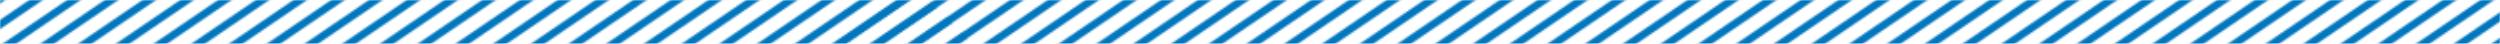 <svg width="1310" height="23" viewBox="0 0 1310 23" fill="none" xmlns="http://www.w3.org/2000/svg">
<mask id="mask0_303_345" style="mask-type:alpha" maskUnits="userSpaceOnUse" x="0" y="0" width="1310" height="23">
<rect width="1310" height="23" fill="#D9D9D9"/>
</mask>
<g mask="url(#mask0_303_345)">
<mask id="mask1_303_345" style="mask-type:alpha" maskUnits="userSpaceOnUse" x="-43" y="-151" width="1386" height="379">
<line x1="-41.124" y1="27.346" x2="217.876" y2="-148.654" stroke="#0076BE" stroke-width="4"/>
<line x1="174.876" y1="122.346" x2="433.876" y2="-53.654" stroke="#0076BE" stroke-width="4"/>
<line x1="319.876" y1="104.346" x2="578.876" y2="-71.654" stroke="#0076BE" stroke-width="4"/>
<line x1="-33.124" y1="35.346" x2="225.876" y2="-140.654" stroke="#0076BE" stroke-width="4"/>
<line x1="182.876" y1="130.346" x2="441.876" y2="-45.654" stroke="#0076BE" stroke-width="4"/>
<line x1="327.876" y1="112.346" x2="586.876" y2="-63.654" stroke="#0076BE" stroke-width="4"/>
<line x1="-25.124" y1="43.346" x2="233.876" y2="-132.654" stroke="#0076BE" stroke-width="4"/>
<line x1="190.876" y1="138.346" x2="449.876" y2="-37.654" stroke="#0076BE" stroke-width="4"/>
<line x1="335.876" y1="120.346" x2="594.876" y2="-55.654" stroke="#0076BE" stroke-width="4"/>
<line x1="-17.124" y1="51.346" x2="241.876" y2="-124.654" stroke="#0076BE" stroke-width="4"/>
<line x1="198.876" y1="146.346" x2="457.876" y2="-29.654" stroke="#0076BE" stroke-width="4"/>
<line x1="343.876" y1="128.346" x2="602.876" y2="-47.654" stroke="#0076BE" stroke-width="4"/>
<line x1="-9.124" y1="59.346" x2="249.876" y2="-116.654" stroke="#0076BE" stroke-width="4"/>
<line x1="206.876" y1="154.346" x2="465.876" y2="-21.654" stroke="#0076BE" stroke-width="4"/>
<line x1="351.876" y1="136.346" x2="610.876" y2="-39.654" stroke="#0076BE" stroke-width="4"/>
<line x1="-1.124" y1="67.346" x2="257.876" y2="-108.654" stroke="#0076BE" stroke-width="4"/>
<line x1="214.876" y1="162.346" x2="473.876" y2="-13.654" stroke="#0076BE" stroke-width="4"/>
<line x1="359.876" y1="144.346" x2="618.876" y2="-31.654" stroke="#0076BE" stroke-width="4"/>
<line x1="6.876" y1="75.346" x2="265.876" y2="-100.654" stroke="#0076BE" stroke-width="4"/>
<line x1="222.876" y1="170.346" x2="481.876" y2="-5.654" stroke="#0076BE" stroke-width="4"/>
<line x1="367.876" y1="152.346" x2="626.876" y2="-23.654" stroke="#0076BE" stroke-width="4"/>
<line x1="14.876" y1="83.346" x2="273.876" y2="-92.654" stroke="#0076BE" stroke-width="4"/>
<line x1="230.876" y1="178.346" x2="489.876" y2="2.346" stroke="#0076BE" stroke-width="4"/>
<line x1="375.876" y1="160.346" x2="634.876" y2="-15.654" stroke="#0076BE" stroke-width="4"/>
<line x1="22.876" y1="91.346" x2="281.876" y2="-84.654" stroke="#0076BE" stroke-width="4"/>
<line x1="238.876" y1="186.346" x2="497.876" y2="10.346" stroke="#0076BE" stroke-width="4"/>
<line x1="30.876" y1="99.346" x2="289.876" y2="-76.654" stroke="#0076BE" stroke-width="4"/>
<line x1="246.876" y1="194.346" x2="505.876" y2="18.346" stroke="#0076BE" stroke-width="4"/>
<line x1="38.876" y1="107.346" x2="297.876" y2="-68.654" stroke="#0076BE" stroke-width="4"/>
<line x1="46.876" y1="115.346" x2="305.876" y2="-60.654" stroke="#0076BE" stroke-width="4"/>
<line x1="54.876" y1="123.346" x2="313.876" y2="-52.654" stroke="#0076BE" stroke-width="4"/>
<line x1="62.876" y1="131.346" x2="321.876" y2="-44.654" stroke="#0076BE" stroke-width="4"/>
<line x1="70.876" y1="139.346" x2="329.876" y2="-36.654" stroke="#0076BE" stroke-width="4"/>
<line x1="78.876" y1="147.346" x2="337.876" y2="-28.654" stroke="#0076BE" stroke-width="4"/>
<line x1="86.876" y1="155.346" x2="345.876" y2="-20.654" stroke="#0076BE" stroke-width="4"/>
<line x1="94.876" y1="163.346" x2="353.876" y2="-12.654" stroke="#0076BE" stroke-width="4"/>
<line x1="490.876" y1="95.346" x2="749.876" y2="-80.654" stroke="#0076BE" stroke-width="4"/>
<line x1="498.876" y1="103.346" x2="757.876" y2="-72.654" stroke="#0076BE" stroke-width="4"/>
<line x1="506.876" y1="111.346" x2="765.876" y2="-64.654" stroke="#0076BE" stroke-width="4"/>
<line x1="514.876" y1="119.346" x2="773.876" y2="-56.654" stroke="#0076BE" stroke-width="4"/>
<line x1="522.876" y1="127.346" x2="781.876" y2="-48.654" stroke="#0076BE" stroke-width="4"/>
<line x1="530.876" y1="135.346" x2="789.876" y2="-40.654" stroke="#0076BE" stroke-width="4"/>
<line x1="538.876" y1="143.346" x2="797.876" y2="-32.654" stroke="#0076BE" stroke-width="4"/>
<line x1="546.876" y1="151.346" x2="805.876" y2="-24.654" stroke="#0076BE" stroke-width="4"/>
<line x1="554.876" y1="159.346" x2="813.876" y2="-16.654" stroke="#0076BE" stroke-width="4"/>
<line x1="562.876" y1="167.346" x2="821.876" y2="-8.654" stroke="#0076BE" stroke-width="4"/>
<line x1="724.876" y1="70.346" x2="983.876" y2="-105.654" stroke="#0076BE" stroke-width="4"/>
<line x1="732.876" y1="78.346" x2="991.876" y2="-97.654" stroke="#0076BE" stroke-width="4"/>
<line x1="740.876" y1="86.346" x2="999.876" y2="-89.654" stroke="#0076BE" stroke-width="4"/>
<line x1="748.876" y1="94.346" x2="1007.88" y2="-81.654" stroke="#0076BE" stroke-width="4"/>
<line x1="756.876" y1="102.346" x2="1015.88" y2="-73.654" stroke="#0076BE" stroke-width="4"/>
<line x1="764.876" y1="110.346" x2="1023.88" y2="-65.654" stroke="#0076BE" stroke-width="4"/>
<line x1="772.876" y1="118.346" x2="1031.88" y2="-57.654" stroke="#0076BE" stroke-width="4"/>
<line x1="780.876" y1="126.346" x2="1039.88" y2="-49.654" stroke="#0076BE" stroke-width="4"/>
<line x1="788.876" y1="134.346" x2="1047.88" y2="-41.654" stroke="#0076BE" stroke-width="4"/>
<line x1="796.876" y1="142.346" x2="1055.88" y2="-33.654" stroke="#0076BE" stroke-width="4"/>
<line x1="804.876" y1="150.346" x2="1063.88" y2="-25.654" stroke="#0076BE" stroke-width="4"/>
<line x1="812.876" y1="158.346" x2="1071.88" y2="-17.654" stroke="#0076BE" stroke-width="4"/>
<line x1="820.876" y1="166.346" x2="1079.88" y2="-9.654" stroke="#0076BE" stroke-width="4"/>
<line x1="939.876" y1="99.346" x2="1198.88" y2="-76.654" stroke="#0076BE" stroke-width="4"/>
<line x1="947.876" y1="107.346" x2="1206.88" y2="-68.654" stroke="#0076BE" stroke-width="4"/>
<line x1="955.876" y1="115.346" x2="1214.88" y2="-60.654" stroke="#0076BE" stroke-width="4"/>
<line x1="963.876" y1="123.346" x2="1222.88" y2="-52.654" stroke="#0076BE" stroke-width="4"/>
<line x1="971.876" y1="131.346" x2="1230.88" y2="-44.654" stroke="#0076BE" stroke-width="4"/>
<line x1="979.876" y1="139.346" x2="1238.88" y2="-36.654" stroke="#0076BE" stroke-width="4"/>
<line x1="987.876" y1="147.346" x2="1246.88" y2="-28.654" stroke="#0076BE" stroke-width="4"/>
<line x1="995.876" y1="155.346" x2="1254.88" y2="-20.654" stroke="#0076BE" stroke-width="4"/>
<line x1="1003.88" y1="163.346" x2="1262.88" y2="-12.654" stroke="#0076BE" stroke-width="4"/>
<line x1="1046.88" y1="147.346" x2="1305.88" y2="-28.654" stroke="#0076BE" stroke-width="4"/>
<line x1="1054.88" y1="155.346" x2="1313.88" y2="-20.654" stroke="#0076BE" stroke-width="4"/>
<line x1="1062.88" y1="163.346" x2="1321.88" y2="-12.654" stroke="#0076BE" stroke-width="4"/>
<line x1="1070.88" y1="171.346" x2="1329.88" y2="-4.654" stroke="#0076BE" stroke-width="4"/>
<line x1="1078.88" y1="179.346" x2="1337.88" y2="3.346" stroke="#0076BE" stroke-width="4"/>
<line x1="1082.88" y1="183.346" x2="1341.88" y2="7.346" stroke="#0076BE" stroke-width="4"/>
</mask>
<g mask="url(#mask1_303_345)">
<rect width="1310" height="23" fill="#0076BE"/>
</g>
</g>
</svg>
